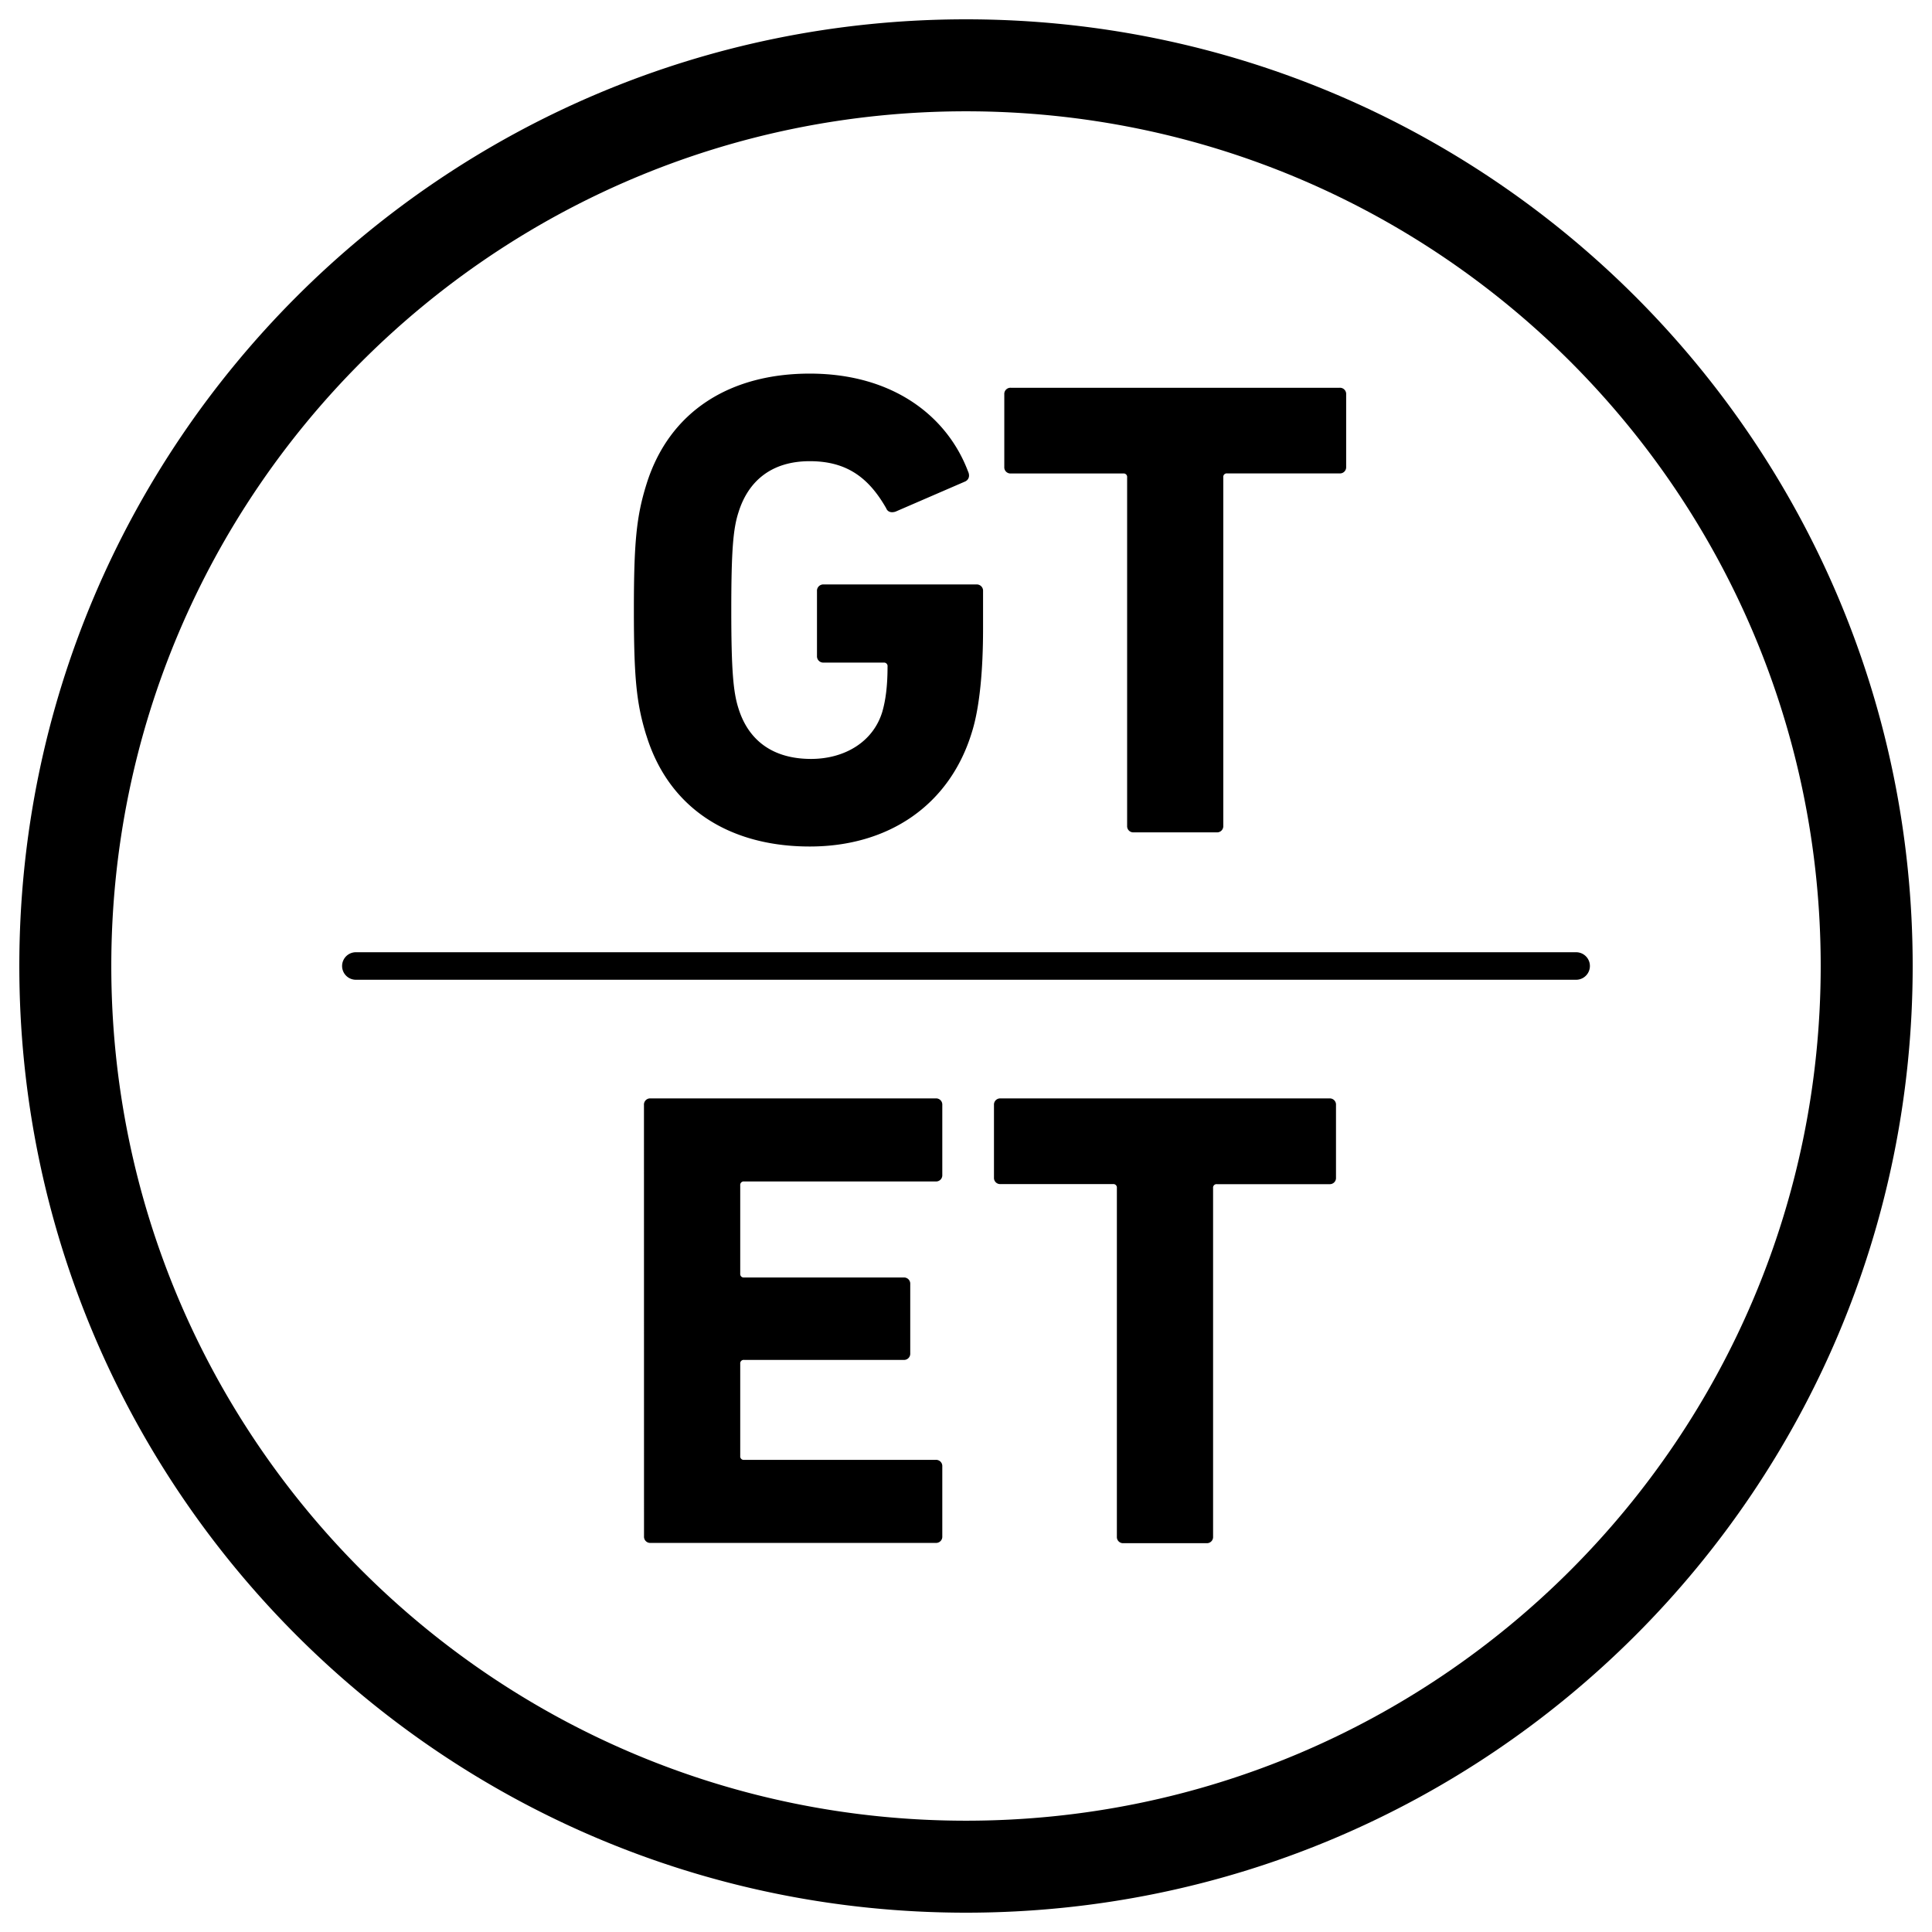 <svg id="Ebene_1" data-name="Ebene 1" xmlns="http://www.w3.org/2000/svg" viewBox="0 0 1000 1000"><path d="M586.78,430.83a3.19,3.19,0,0,1-3.38-3.38V247.07a1.8,1.8,0,0,0-2-2h-58.2a3.19,3.19,0,0,1-3.38-3.38V204.1a3.19,3.19,0,0,1,3.38-3.39H693.38a3.2,3.2,0,0,1,3.39,3.39v37.56a3.2,3.2,0,0,1-3.39,3.38H635.17a1.79,1.79,0,0,0-2,2V427.45a3.2,3.2,0,0,1-3.4,3.38ZM334.55,380.62c11.84,38.35,43.65,57.53,84.6,57.53,40.61,0,72.42-21.27,83.93-59.27,4.05-12.9,5.75-32.43,5.75-53.35V306a3.25,3.25,0,0,0-3.39-3.49H426.26a3.26,3.26,0,0,0-3.39,3.49v33.47a3.26,3.26,0,0,0,3.39,3.49h31.13a1.82,1.82,0,0,1,2,2.09c0,10.11-1,17.43-2.71,23.36-4.74,15.69-19.62,24.41-36.88,24.41-20,0-32.49-9.77-37.57-26.15-2.7-8.37-3.72-19.87-3.72-50.91s1-42.19,3.72-50.55c5.08-16.39,17.26-26.5,36.89-26.5,19,0,30.45,8.36,39.59,24.4.68,1.74,2.37,2.44,4.74,1.74l36.22-15.68c2-1.05,2.36-3.14,1.35-5.24-10.83-28.59-38.92-50.55-81.9-50.55-40.95,0-72.76,19.17-84.6,57.53-5.08,16.38-6.43,29.64-6.43,64.85s1.35,48.47,6.43,64.85m-1.21,191.3a3.2,3.2,0,0,1,3.39-3.38H484.34a3.2,3.2,0,0,1,3.39,3.38v36.23a3.2,3.2,0,0,1-3.39,3.38h-99.2a1.8,1.8,0,0,0-2,2v45.71a1.8,1.8,0,0,0,2,2h82.61a3.2,3.2,0,0,1,3.39,3.39v35.88a3.21,3.21,0,0,1-3.39,3.39H385.14a1.79,1.79,0,0,0-2,2v47.73a1.8,1.8,0,0,0,2,2h99.2a3.2,3.2,0,0,1,3.39,3.38v36.23a3.2,3.2,0,0,1-3.39,3.38H336.73a3.2,3.2,0,0,1-3.39-3.38ZM624.5,798.75a3.19,3.19,0,0,0,3.39-3.38V614.92a1.8,1.8,0,0,1,2-2h58.23a3.19,3.19,0,0,0,3.39-3.38V571.92a3.19,3.19,0,0,0-3.39-3.38H517.86a3.19,3.19,0,0,0-3.38,3.38V609.5a3.19,3.19,0,0,0,3.38,3.38h58.23a1.8,1.8,0,0,1,2,2V795.37a3.19,3.19,0,0,0,3.39,3.38ZM815.81,492.88a7.12,7.12,0,0,1,0,14.24H184.19a7.12,7.12,0,0,1,0-14.24ZM942.39,500c0,244.32-198.07,442.39-442.39,442.39S57.61,744.32,57.61,500,255.68,57.61,500,57.61,942.39,255.68,942.39,500M990,500C990,229.38,770.62,10,500,10S10,229.38,10,500,229.38,990,500,990,990,770.62,990,500"/></svg>